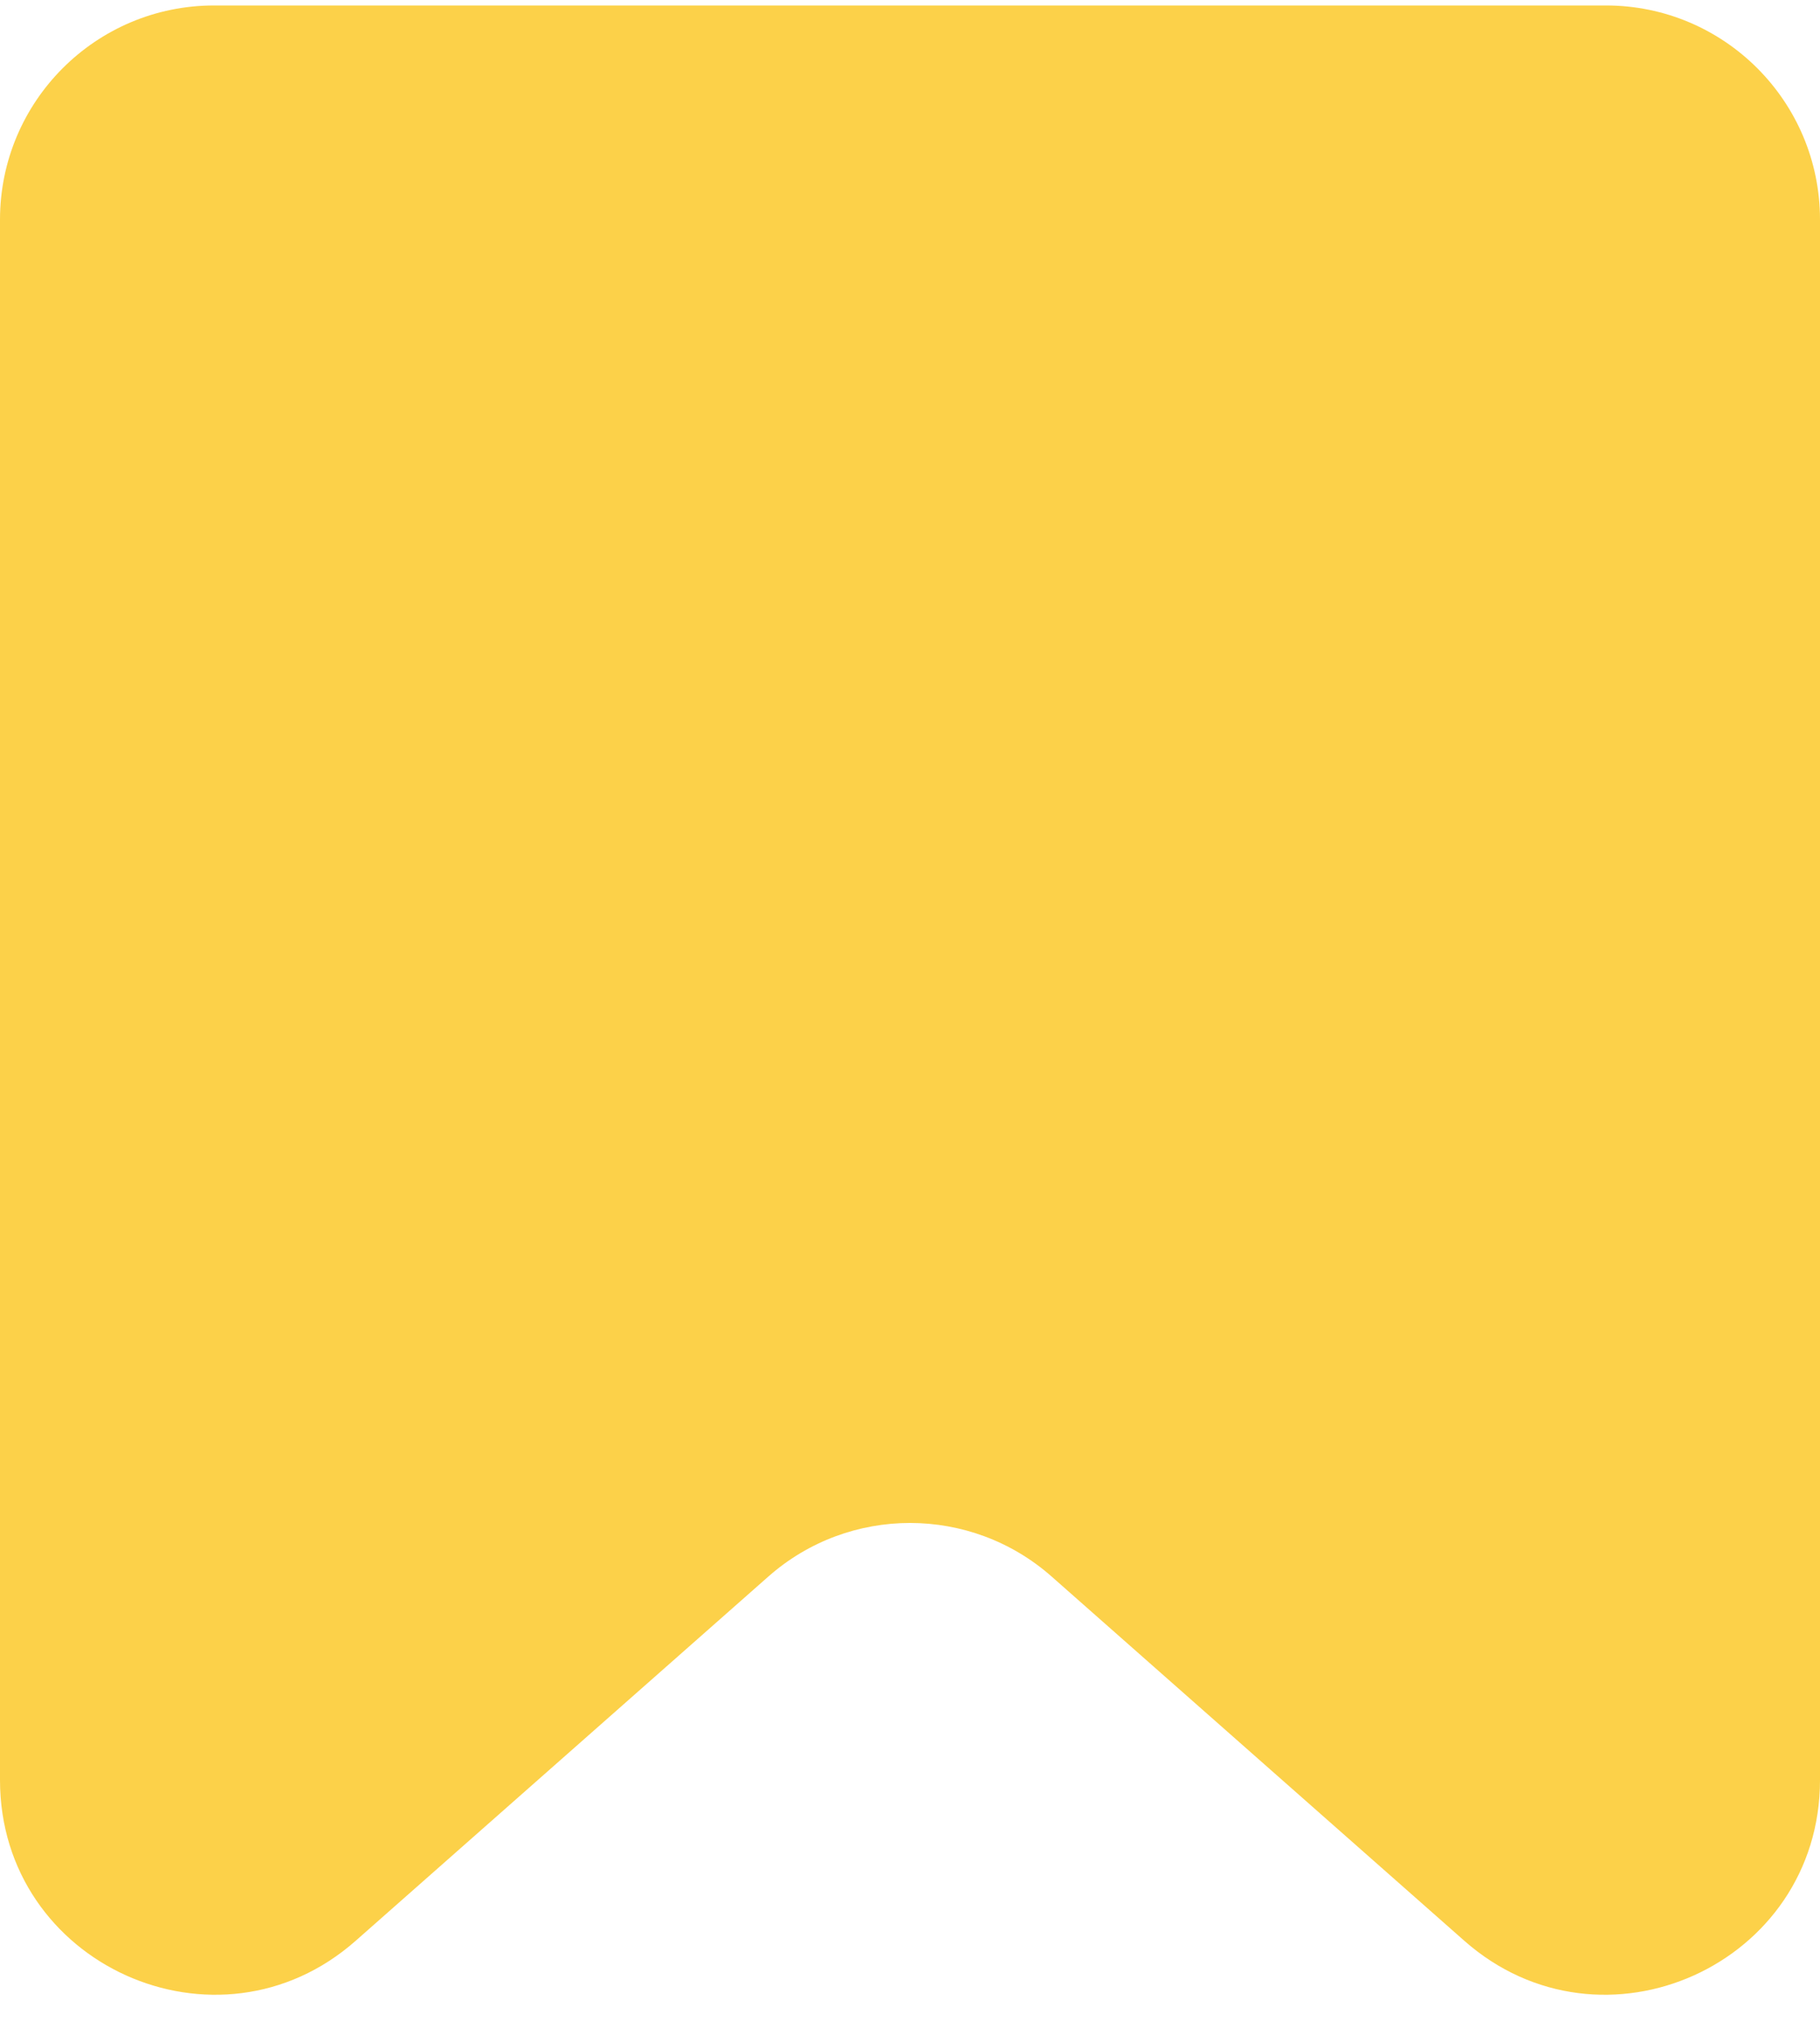 <svg width="17" height="19" viewBox="0 0 17 19" fill="none" xmlns="http://www.w3.org/2000/svg">
<path d="M0 2.051C0 0.947 0.895 0.051 2 0.051H15C16.105 0.051 17 0.947 17 2.051V16.619C17 18.342 14.968 19.259 13.677 18.119L9.823 14.719C9.067 14.052 7.933 14.052 7.177 14.719L3.323 18.119C2.032 19.259 0 18.342 0 16.619V2.051Z" fill="#FCD149"/>
</svg>
